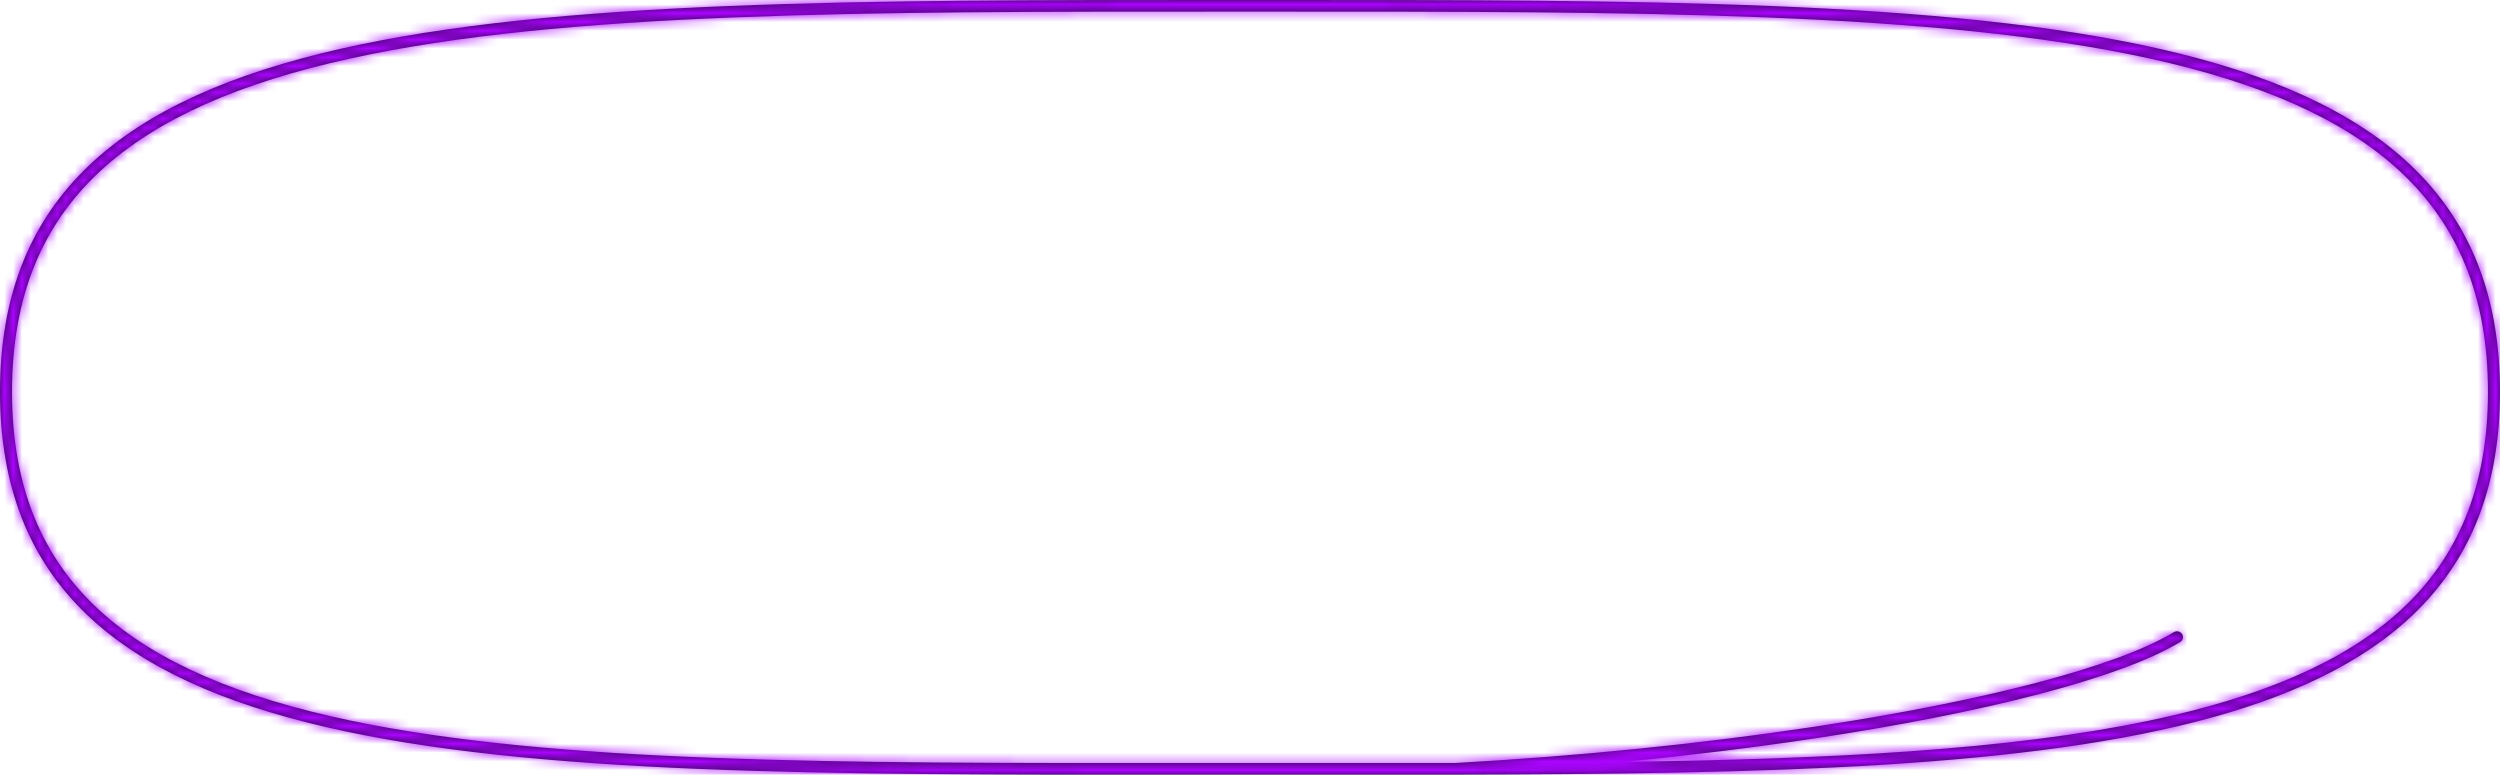 <svg width="284" height="88" viewBox="0 0 284 88" fill="none" xmlns="http://www.w3.org/2000/svg">
<mask id="path-1-inside-1_1_230" fill="white">
<path fill-rule="evenodd" clip-rule="evenodd" d="M165.308 86.674C160.353 86.683 155.279 86.68 150.094 86.677C147.425 86.675 144.727 86.674 142 86.674C139.273 86.674 136.575 86.675 133.906 86.677C95.401 86.7 63.017 86.719 39.803 81.853C27.41 79.256 17.813 75.298 11.322 69.348C4.881 63.445 1.368 55.461 1.368 44.503C1.368 33.545 4.881 25.493 11.329 19.493C17.825 13.447 27.426 9.366 39.816 6.644C64.069 1.315 98.343 1.317 139.143 1.32C140.092 1.32 141.044 1.32 142 1.32C142.956 1.32 143.908 1.32 144.857 1.32C185.657 1.317 219.931 1.315 244.184 6.644C256.574 9.366 266.175 13.447 272.671 19.493C279.119 25.493 282.632 33.545 282.632 44.503C282.632 55.461 279.119 63.445 272.678 69.348C266.187 75.298 256.59 79.256 244.197 81.853C228.267 85.192 208.019 86.231 184.438 86.546C192 85.815 199.302 84.916 206.125 83.888C215.729 82.442 224.395 80.74 231.509 78.886C238.606 77.037 244.215 75.023 247.667 72.934C247.987 72.74 248.083 72.333 247.883 72.024C247.682 71.715 247.26 71.622 246.94 71.816C243.668 73.796 238.222 75.77 231.152 77.612C224.099 79.45 215.485 81.143 205.914 82.584C193.525 84.45 179.55 85.89 165.308 86.674ZM165.34 87.994C236.531 87.866 284 85.25 284 44.503C284 -0.011 227.347 -0.006 145.004 0C144.006 0 143.005 0 142 0C140.995 0 139.994 0 138.996 0C56.653 -0.006 0 -0.011 0 44.503C0 88.079 54.291 88.046 133.826 87.997C136.299 87.995 138.796 87.994 141.316 87.993C141.544 87.993 141.772 87.993 142 87.993C144.753 87.993 147.478 87.995 150.174 87.997C155.338 88 160.396 88.003 165.34 87.994Z"/>
</mask>
<path fill-rule="evenodd" clip-rule="evenodd" d="M165.308 86.674C160.353 86.683 155.279 86.68 150.094 86.677C147.425 86.675 144.727 86.674 142 86.674C139.273 86.674 136.575 86.675 133.906 86.677C95.401 86.7 63.017 86.719 39.803 81.853C27.41 79.256 17.813 75.298 11.322 69.348C4.881 63.445 1.368 55.461 1.368 44.503C1.368 33.545 4.881 25.493 11.329 19.493C17.825 13.447 27.426 9.366 39.816 6.644C64.069 1.315 98.343 1.317 139.143 1.32C140.092 1.32 141.044 1.32 142 1.32C142.956 1.32 143.908 1.32 144.857 1.32C185.657 1.317 219.931 1.315 244.184 6.644C256.574 9.366 266.175 13.447 272.671 19.493C279.119 25.493 282.632 33.545 282.632 44.503C282.632 55.461 279.119 63.445 272.678 69.348C266.187 75.298 256.59 79.256 244.197 81.853C228.267 85.192 208.019 86.231 184.438 86.546C192 85.815 199.302 84.916 206.125 83.888C215.729 82.442 224.395 80.74 231.509 78.886C238.606 77.037 244.215 75.023 247.667 72.934C247.987 72.74 248.083 72.333 247.883 72.024C247.682 71.715 247.26 71.622 246.94 71.816C243.668 73.796 238.222 75.77 231.152 77.612C224.099 79.45 215.485 81.143 205.914 82.584C193.525 84.45 179.55 85.89 165.308 86.674ZM165.34 87.994C236.531 87.866 284 85.25 284 44.503C284 -0.011 227.347 -0.006 145.004 0C144.006 0 143.005 0 142 0C140.995 0 139.994 0 138.996 0C56.653 -0.006 0 -0.011 0 44.503C0 88.079 54.291 88.046 133.826 87.997C136.299 87.995 138.796 87.994 141.316 87.993C141.544 87.993 141.772 87.993 142 87.993C144.753 87.993 147.478 87.995 150.174 87.997C155.338 88 160.396 88.003 165.34 87.994Z" fill="#21073A"/>
<path d="M165.308 86.674L165.525 206.674C167.653 206.67 169.78 206.609 171.904 206.492L165.308 86.674ZM150.094 86.677L150.022 206.677H150.022L150.094 86.677ZM133.906 86.677L133.978 206.677H133.978L133.906 86.677ZM39.803 81.853L15.186 199.301H15.186L39.803 81.853ZM11.322 69.348L-69.759 157.812L-69.759 157.812L11.322 69.348ZM11.329 19.493L-70.421 -68.354L11.329 19.493ZM39.816 6.644L65.569 123.848H65.569L39.816 6.644ZM139.143 1.32L139.135 121.32L139.143 1.32ZM144.857 1.32L144.865 121.32H144.865L144.857 1.32ZM244.184 6.644L269.936 -110.56L269.936 -110.56L244.184 6.644ZM272.671 19.493L190.921 107.339L190.921 107.339L272.671 19.493ZM272.678 69.348L191.598 -19.116L191.598 -19.116L272.678 69.348ZM244.197 81.853L219.58 -35.594L219.58 -35.594L244.197 81.853ZM184.438 86.546L172.878 -32.895C108.842 -26.698 61.087 28.897 64.619 93.135C68.152 157.373 121.715 207.397 186.044 206.536L184.438 86.546ZM206.125 83.888L188.257 -34.774H188.257L206.125 83.888ZM231.509 78.886L261.767 195.009L261.767 195.009L231.509 78.886ZM247.667 72.934L185.532 -29.728L185.531 -29.727L247.667 72.934ZM247.883 72.024L348.507 6.643L348.503 6.636L247.883 72.024ZM246.94 71.816L184.804 -30.845L184.804 -30.845L246.94 71.816ZM231.152 77.612L200.894 -38.511L200.894 -38.511L231.152 77.612ZM205.914 82.584L223.782 201.247H223.782L205.914 82.584ZM165.34 87.994L165.556 207.994H165.556L165.34 87.994ZM145.004 0L144.995 -120L145.004 0ZM138.996 0L139.005 -120L138.996 0ZM133.826 87.997L133.752 -32.003H133.752L133.826 87.997ZM141.316 87.993L141.306 -32.007H141.305L141.316 87.993ZM150.174 87.997L150.1 207.997H150.1L150.174 87.997ZM165.091 -33.326C160.305 -33.317 155.378 -33.32 150.165 -33.323L150.022 206.677C155.18 206.68 160.4 206.683 165.525 206.674L165.091 -33.326ZM150.165 -33.323C147.502 -33.325 144.768 -33.327 142 -33.327V206.674C144.685 206.674 147.348 206.675 150.022 206.677L150.165 -33.323ZM142 -33.327C139.232 -33.327 136.498 -33.325 133.835 -33.323L133.978 206.677C136.652 206.675 139.315 206.674 142 206.674V-33.327ZM133.835 -33.323C89.897 -33.297 72.483 -33.904 64.42 -35.594L15.186 199.301C53.55 207.342 100.904 206.696 133.978 206.677L133.835 -33.323ZM64.42 -35.594C63.79 -35.727 66.424 -35.254 70.97 -33.288C75.609 -31.283 83.704 -27.088 92.402 -19.116L-69.759 157.812C-40.278 184.834 -6.256 194.807 15.186 199.301L64.42 -35.594ZM92.402 -19.116C101.522 -10.758 109.593 0.218 114.951 13.278C120.148 25.946 121.368 37.081 121.368 44.503H-118.632C-118.632 84.576 -104.15 126.292 -69.759 157.812L92.402 -19.116ZM121.368 44.503C121.368 51.942 120.143 62.947 115.055 75.43C109.821 88.273 101.954 99.08 93.079 107.339L-70.421 -68.354C-104.202 -36.917 -118.632 4.461 -118.632 44.503H121.368ZM93.079 107.339C84.6 115.23 76.689 119.439 72.105 121.477C67.614 123.473 64.994 123.974 65.569 123.848L14.064 -110.56C-7.587 -105.803 -41.308 -95.445 -70.421 -68.354L93.079 107.339ZM65.569 123.848C74.008 121.994 92.558 121.317 139.135 121.32L139.152 -118.68C104.128 -118.682 54.131 -119.364 14.064 -110.56L65.569 123.848ZM139.135 121.32C140.083 121.32 141.039 121.32 142 121.32V-118.68C141.049 -118.68 140.101 -118.68 139.152 -118.68L139.135 121.32ZM142 121.32C142.961 121.32 143.917 121.32 144.865 121.32L144.848 -118.68C143.899 -118.68 142.951 -118.68 142 -118.68V121.32ZM144.865 121.32C191.441 121.317 209.992 121.994 218.431 123.848L269.936 -110.56C229.869 -119.364 179.872 -118.682 144.848 -118.68L144.865 121.32ZM218.431 123.848C219.006 123.974 216.386 123.473 211.895 121.477C207.311 119.439 199.4 115.23 190.921 107.339L354.421 -68.353C325.308 -95.445 291.587 -105.803 269.936 -110.56L218.431 123.848ZM190.921 107.339C182.046 99.08 174.179 88.273 168.945 75.43C163.857 62.947 162.632 51.942 162.632 44.503H402.632C402.632 4.461 388.202 -36.917 354.421 -68.354L190.921 107.339ZM162.632 44.503C162.632 37.081 163.852 25.946 169.049 13.278C174.407 0.218 182.478 -10.758 191.598 -19.116L353.759 157.812C388.15 126.292 402.632 84.576 402.632 44.503H162.632ZM191.598 -19.116C200.296 -27.088 208.391 -31.283 213.03 -33.288C217.576 -35.254 220.21 -35.727 219.58 -35.594L268.814 199.301C290.256 194.807 324.278 184.833 353.759 157.812L191.598 -19.116ZM219.58 -35.594C216.072 -34.859 206.09 -33.754 182.832 -33.443L186.044 206.536C209.949 206.216 240.463 205.244 268.814 199.301L219.58 -35.594ZM195.999 205.988C205.527 205.066 214.937 203.914 223.993 202.551L188.257 -34.774C183.666 -34.083 178.473 -33.437 172.878 -32.895L195.999 205.988ZM223.993 202.551C236.451 200.675 249.457 198.216 261.767 195.009L201.251 -37.236C199.333 -36.737 195.008 -35.79 188.257 -34.774L223.993 202.551ZM261.767 195.009C271.184 192.555 290.818 187.085 309.802 175.594L185.531 -29.727C189.519 -32.14 192.815 -33.75 194.913 -34.707C197.086 -35.697 198.75 -36.338 199.713 -36.691C201.531 -37.356 202.193 -37.482 201.25 -37.236L261.767 195.009ZM309.801 175.595C366.53 141.261 386.63 65.316 348.507 6.643L147.258 137.405C109.537 79.35 129.443 4.219 185.532 -29.728L309.801 175.595ZM348.503 6.636C312.102 -49.377 239.118 -63.718 184.804 -30.845L309.076 174.476C255.402 206.962 183.262 192.807 147.263 137.412L348.503 6.636ZM184.804 -30.845C188.875 -33.309 192.237 -34.947 194.358 -35.913C196.561 -36.916 198.252 -37.568 199.235 -37.927C201.097 -38.609 201.797 -38.746 200.894 -38.511L261.411 193.734C270.787 191.291 290.265 185.861 309.076 174.476L184.804 -30.845ZM200.894 -38.511C199.037 -38.027 194.763 -37.09 188.046 -36.078L223.782 201.247C236.206 199.376 249.161 196.926 261.411 193.734L200.894 -38.511ZM188.046 -36.078C179.591 -34.805 169.384 -33.732 158.713 -33.145L171.904 206.492C189.716 205.512 207.46 203.704 223.782 201.247L188.046 -36.078ZM164 44.503C164 37.911 164.975 28.306 168.981 17.234C173.105 5.838 179.542 -4.594 187.625 -13.28C202.978 -29.778 218.381 -33.9 219.275 -34.149C220.627 -34.524 217.559 -33.584 206.461 -32.894C195.929 -32.238 182.773 -32.037 165.124 -32.006L165.556 207.994C196.694 207.938 243.948 208.075 283.458 197.11C305.119 191.098 336.838 178.673 363.316 150.222C392.658 118.692 404 80.123 404 44.503H164ZM145.013 120C166.272 119.998 182.602 120.017 196.533 120.59C210.937 121.182 217.185 122.208 218.767 122.568C221.464 123.182 207.07 120.814 191.272 105.826C182.586 97.586 175.036 86.955 170.041 74.511C165.184 62.409 164 51.753 164 44.503H404C404 4.777 389.899 -36.556 356.451 -68.288C327.457 -95.794 293.753 -106.506 271.994 -111.455C231.204 -120.732 180.169 -120.003 144.995 -120L145.013 120ZM142 120C143.011 120 144.017 120 145.013 120L144.995 -120C143.996 -120 143 -120 142 -120V120ZM138.987 120C139.983 120 140.989 120 142 120V-120C141 -120 140.004 -120 139.005 -120L138.987 120ZM120 44.503C120 51.753 118.816 62.409 113.959 74.511C108.964 86.955 101.414 97.586 92.728 105.826C76.93 120.814 62.535 123.182 65.233 122.568C66.815 122.208 73.063 121.182 87.467 120.59C101.398 120.017 117.728 119.998 138.987 120L139.005 -120C103.831 -120.003 52.796 -120.732 12.006 -111.455C-9.753 -106.506 -43.457 -95.794 -72.451 -68.288C-105.899 -36.556 -120 4.777 -120 44.503H120ZM133.752 -32.003C113.182 -31.991 97.571 -32.002 84.304 -32.549C77.921 -32.812 73.067 -33.166 69.393 -33.562C65.65 -33.966 64.089 -34.313 64.099 -34.311C64.174 -34.294 64.903 -34.124 66.152 -33.714C67.398 -33.305 69.376 -32.587 71.883 -31.424C76.835 -29.126 84.801 -24.642 93.146 -16.572C101.889 -8.117 109.305 2.617 114.161 14.963C118.874 26.945 120 37.429 120 44.503H-120C-120 83.201 -106.594 124.135 -73.695 155.951C-44.995 183.705 -11.502 194.545 10.076 199.53C50.205 208.801 100.255 208.017 133.9 207.997L133.752 -32.003ZM141.305 -32.007C138.747 -32.006 136.218 -32.005 133.752 -32.003L133.9 207.997C136.38 207.995 138.844 207.994 141.328 207.993L141.305 -32.007ZM142 -32.007C141.787 -32.007 141.54 -32.007 141.306 -32.007L141.327 207.993C141.548 207.993 141.757 207.993 142 207.993V-32.007ZM150.248 -32.003C147.557 -32.005 144.796 -32.007 142 -32.007V207.993C144.71 207.993 147.398 207.995 150.1 207.997L150.248 -32.003ZM165.124 -32.006C160.351 -31.997 155.44 -32 150.248 -32.003L150.1 207.997C155.237 208 160.442 208.003 165.556 207.994L165.124 -32.006Z" fill="#AB04FF" mask="url(#path-1-inside-1_1_230)"/>
</svg>
